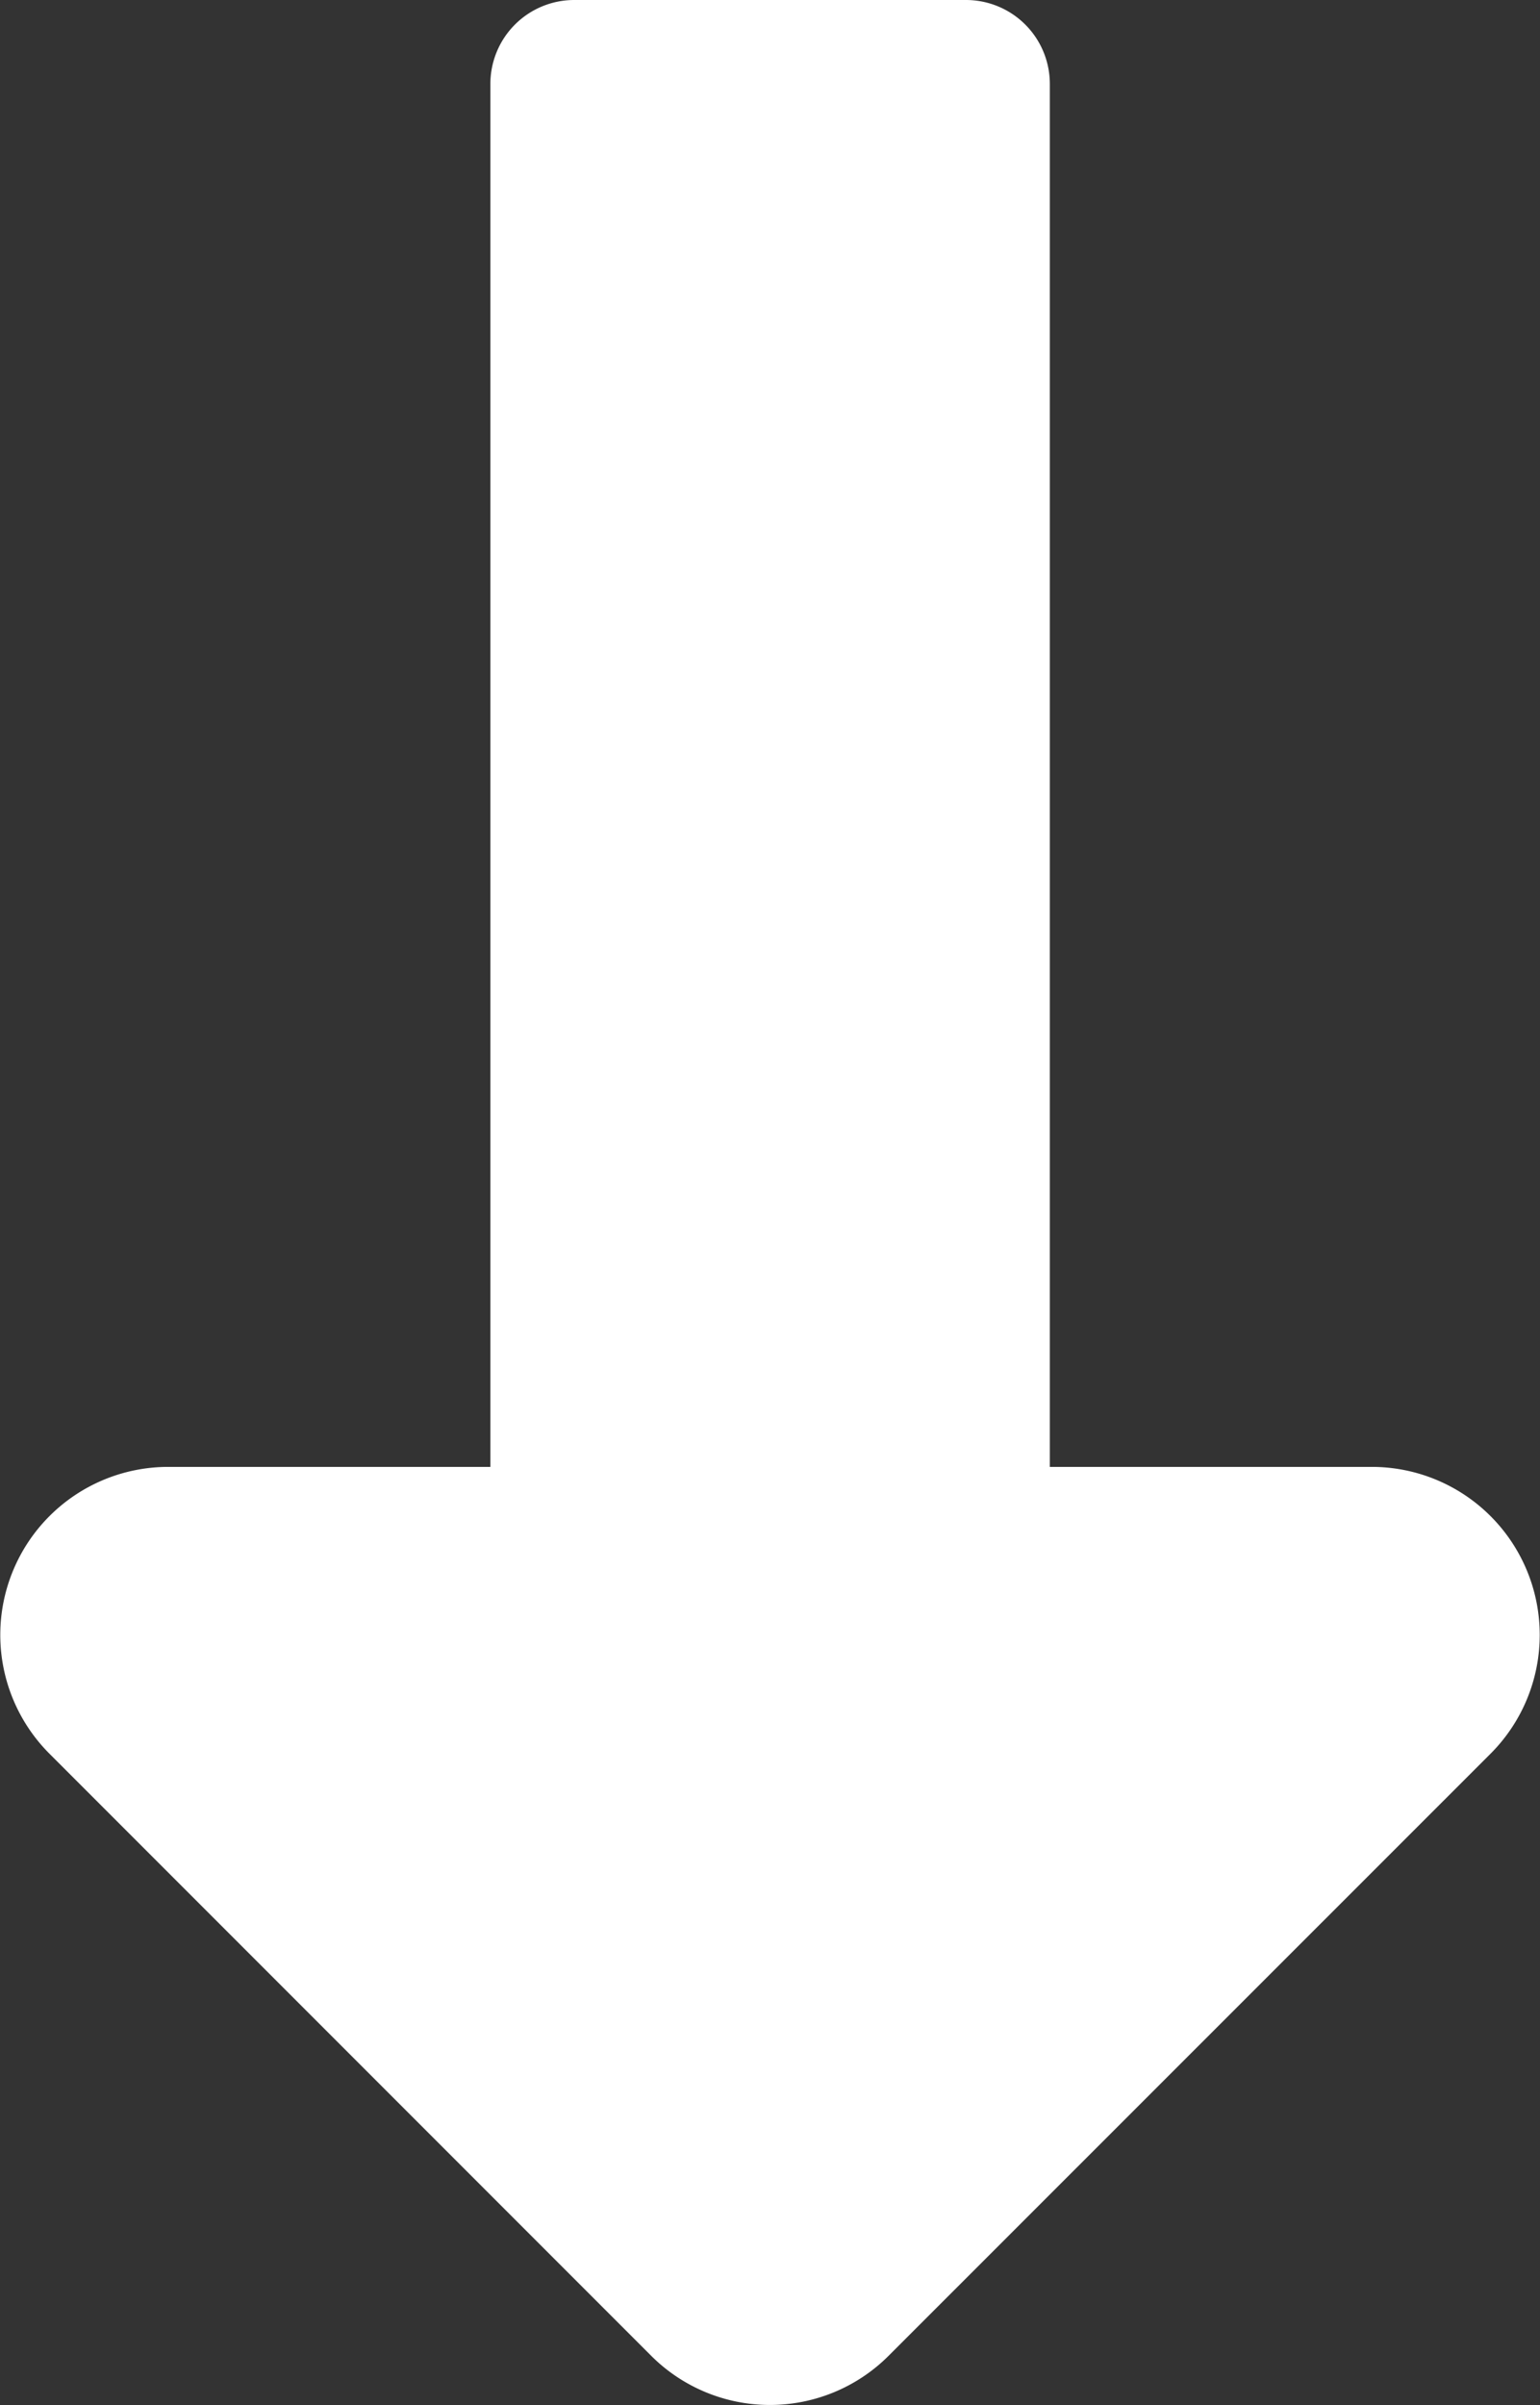<svg xmlns="http://www.w3.org/2000/svg" width="7.603" height="11.867" viewBox="0 0 7.603 11.867">
    <rect x="0" y="0" width="7.603" height="11.867" fill="#333333" stroke="none"/>
    <path data-name="Icon awesome-long-arrow-alt-down" d="M5.183 7.238V.414A.414.414 0 0 0 4.768 0H2.835a.414.414 0 0 0-.414.414v6.824H.83a.829.829 0 0 0-.586 1.415l2.971 2.971a.829.829 0 0 0 1.172 0l2.972-2.971a.829.829 0 0 0-.586-1.415h-1.59z" style="fill:#fff"/>
</svg>
